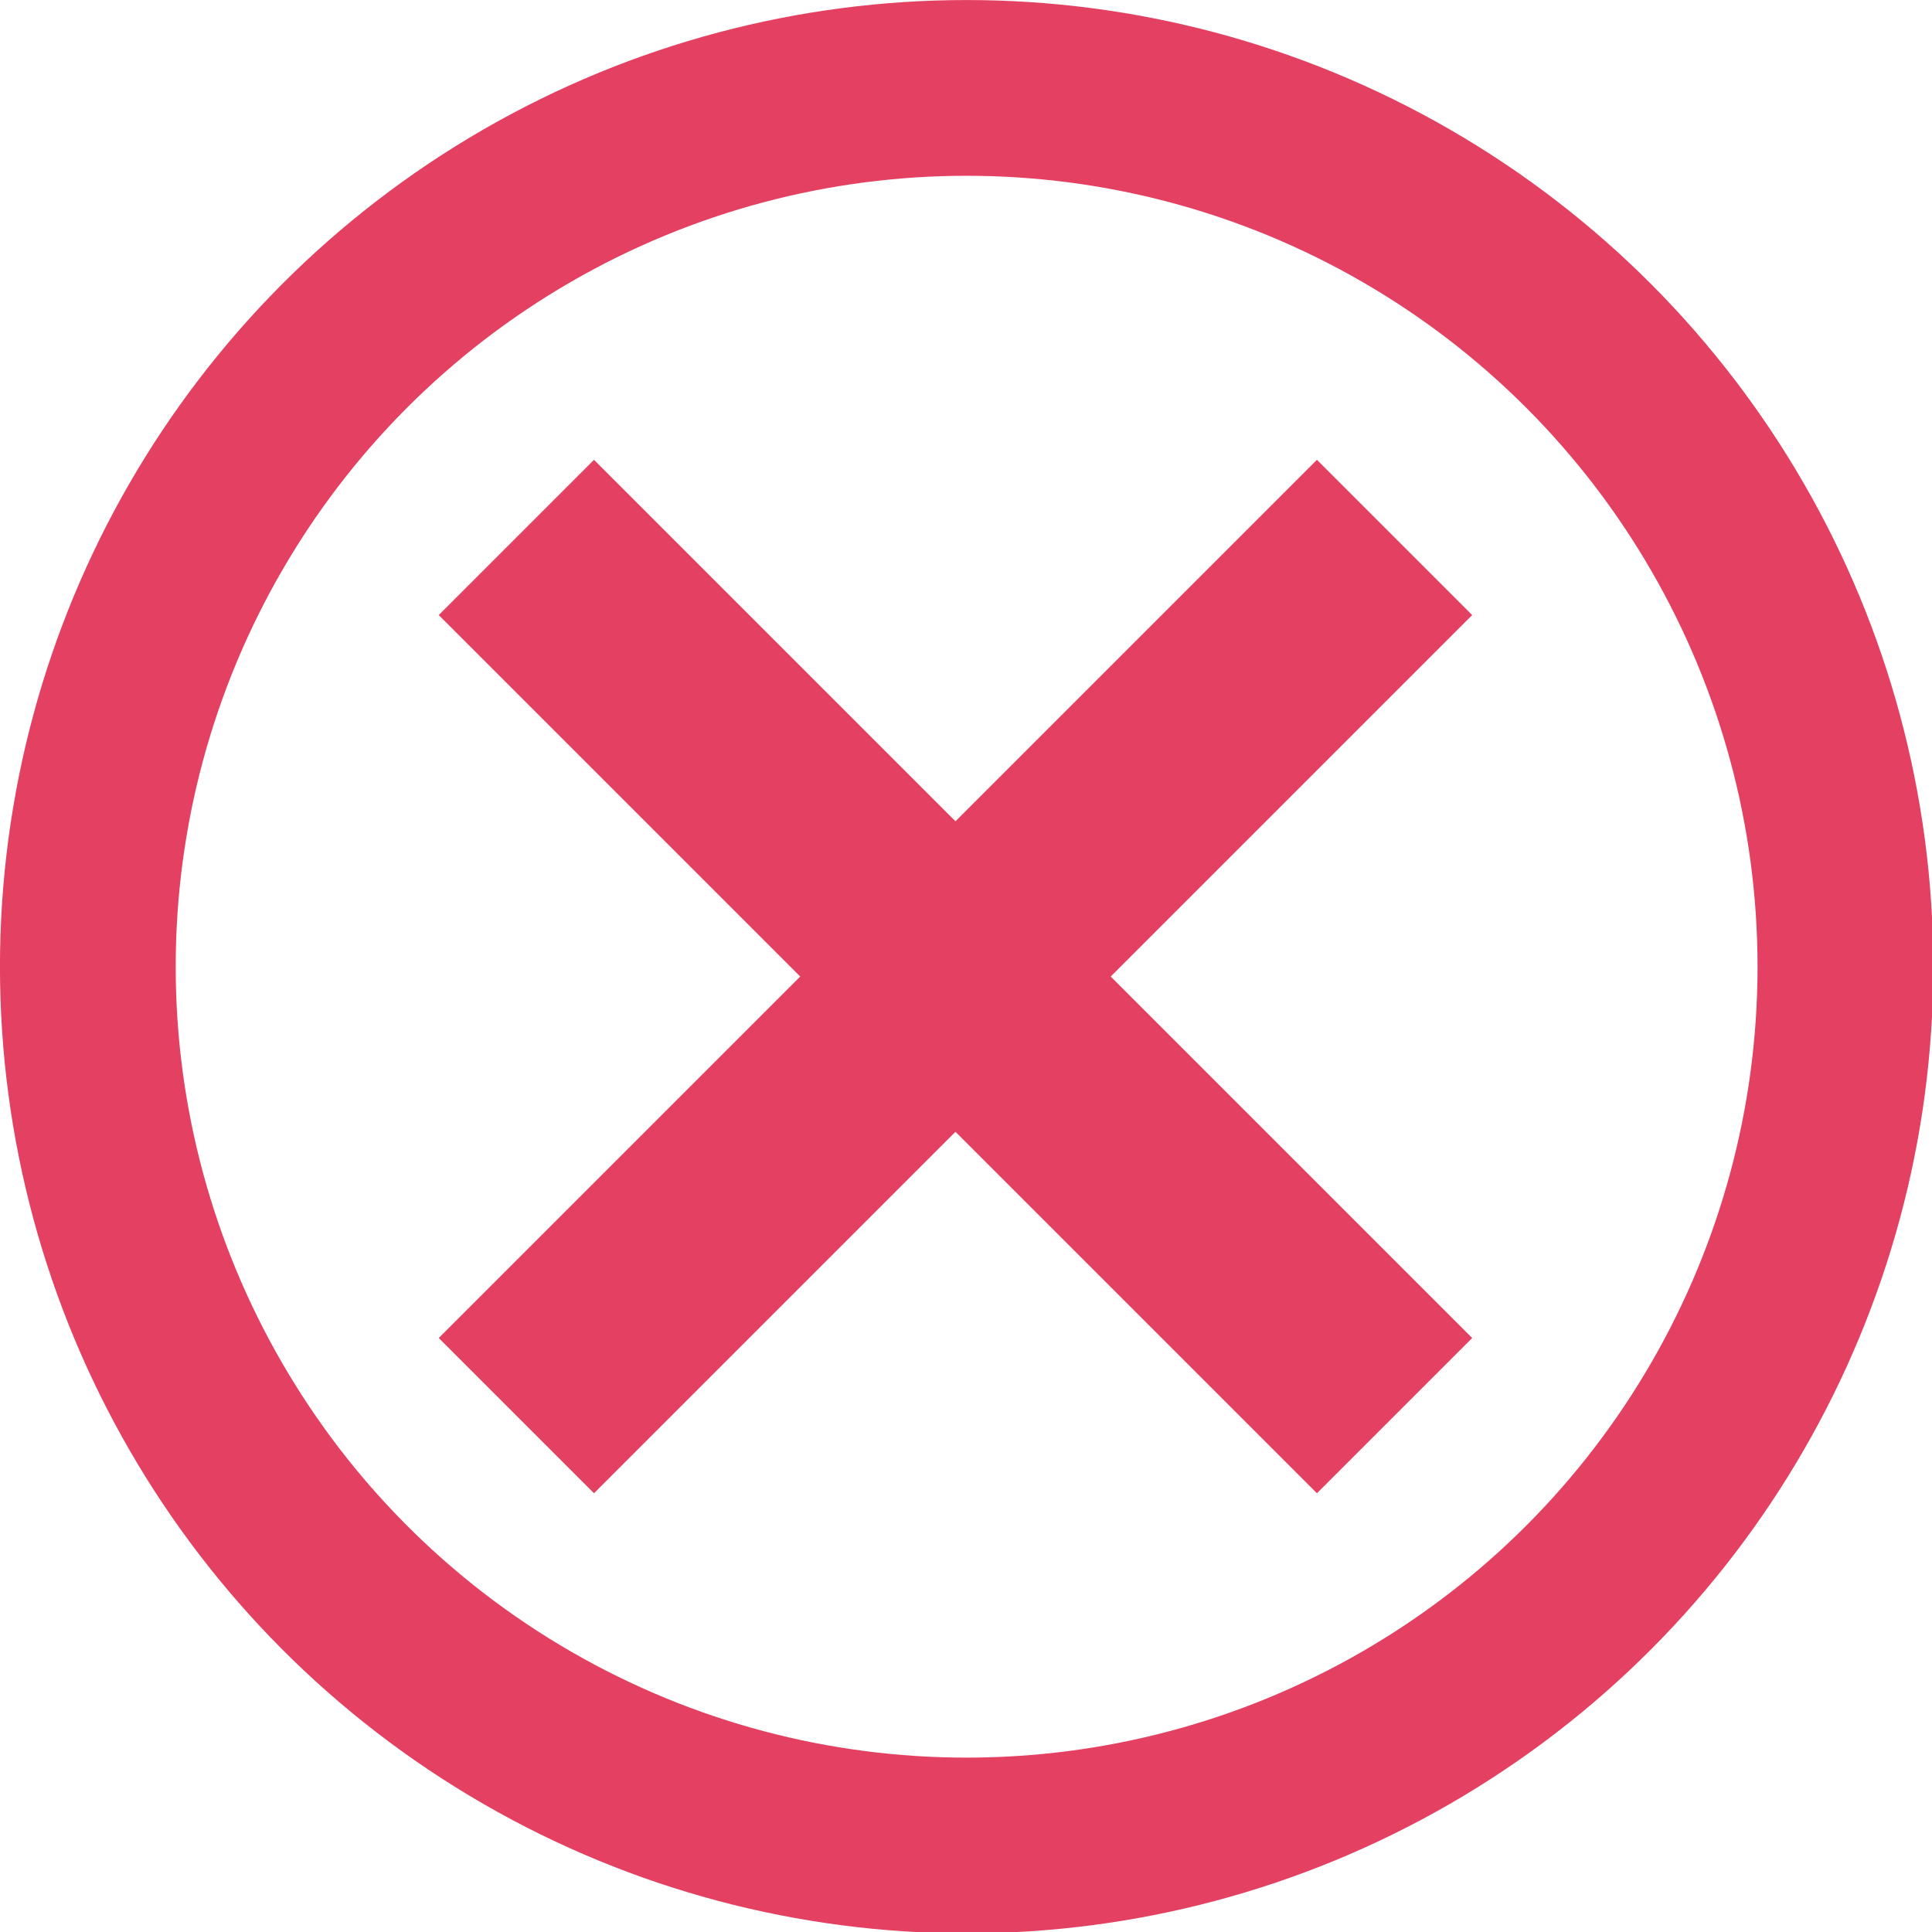 <svg xmlns="http://www.w3.org/2000/svg" width="22" height="22"><g transform="translate(-2.15 -6.02) scale(.043)"><defs><path id="a" d="M50 140h512v512H50z"/></defs><circle cx="305.98" cy="396" r="232.72" fill="none" stroke="#e44061" stroke-width="46.54" stroke-linecap="round" stroke-linejoin="round"/></g><path d="M5.88 16.12l10-10M5.88 6.12l10 10" fill="none" stroke="#e44061" stroke-width="2.5"/></svg>